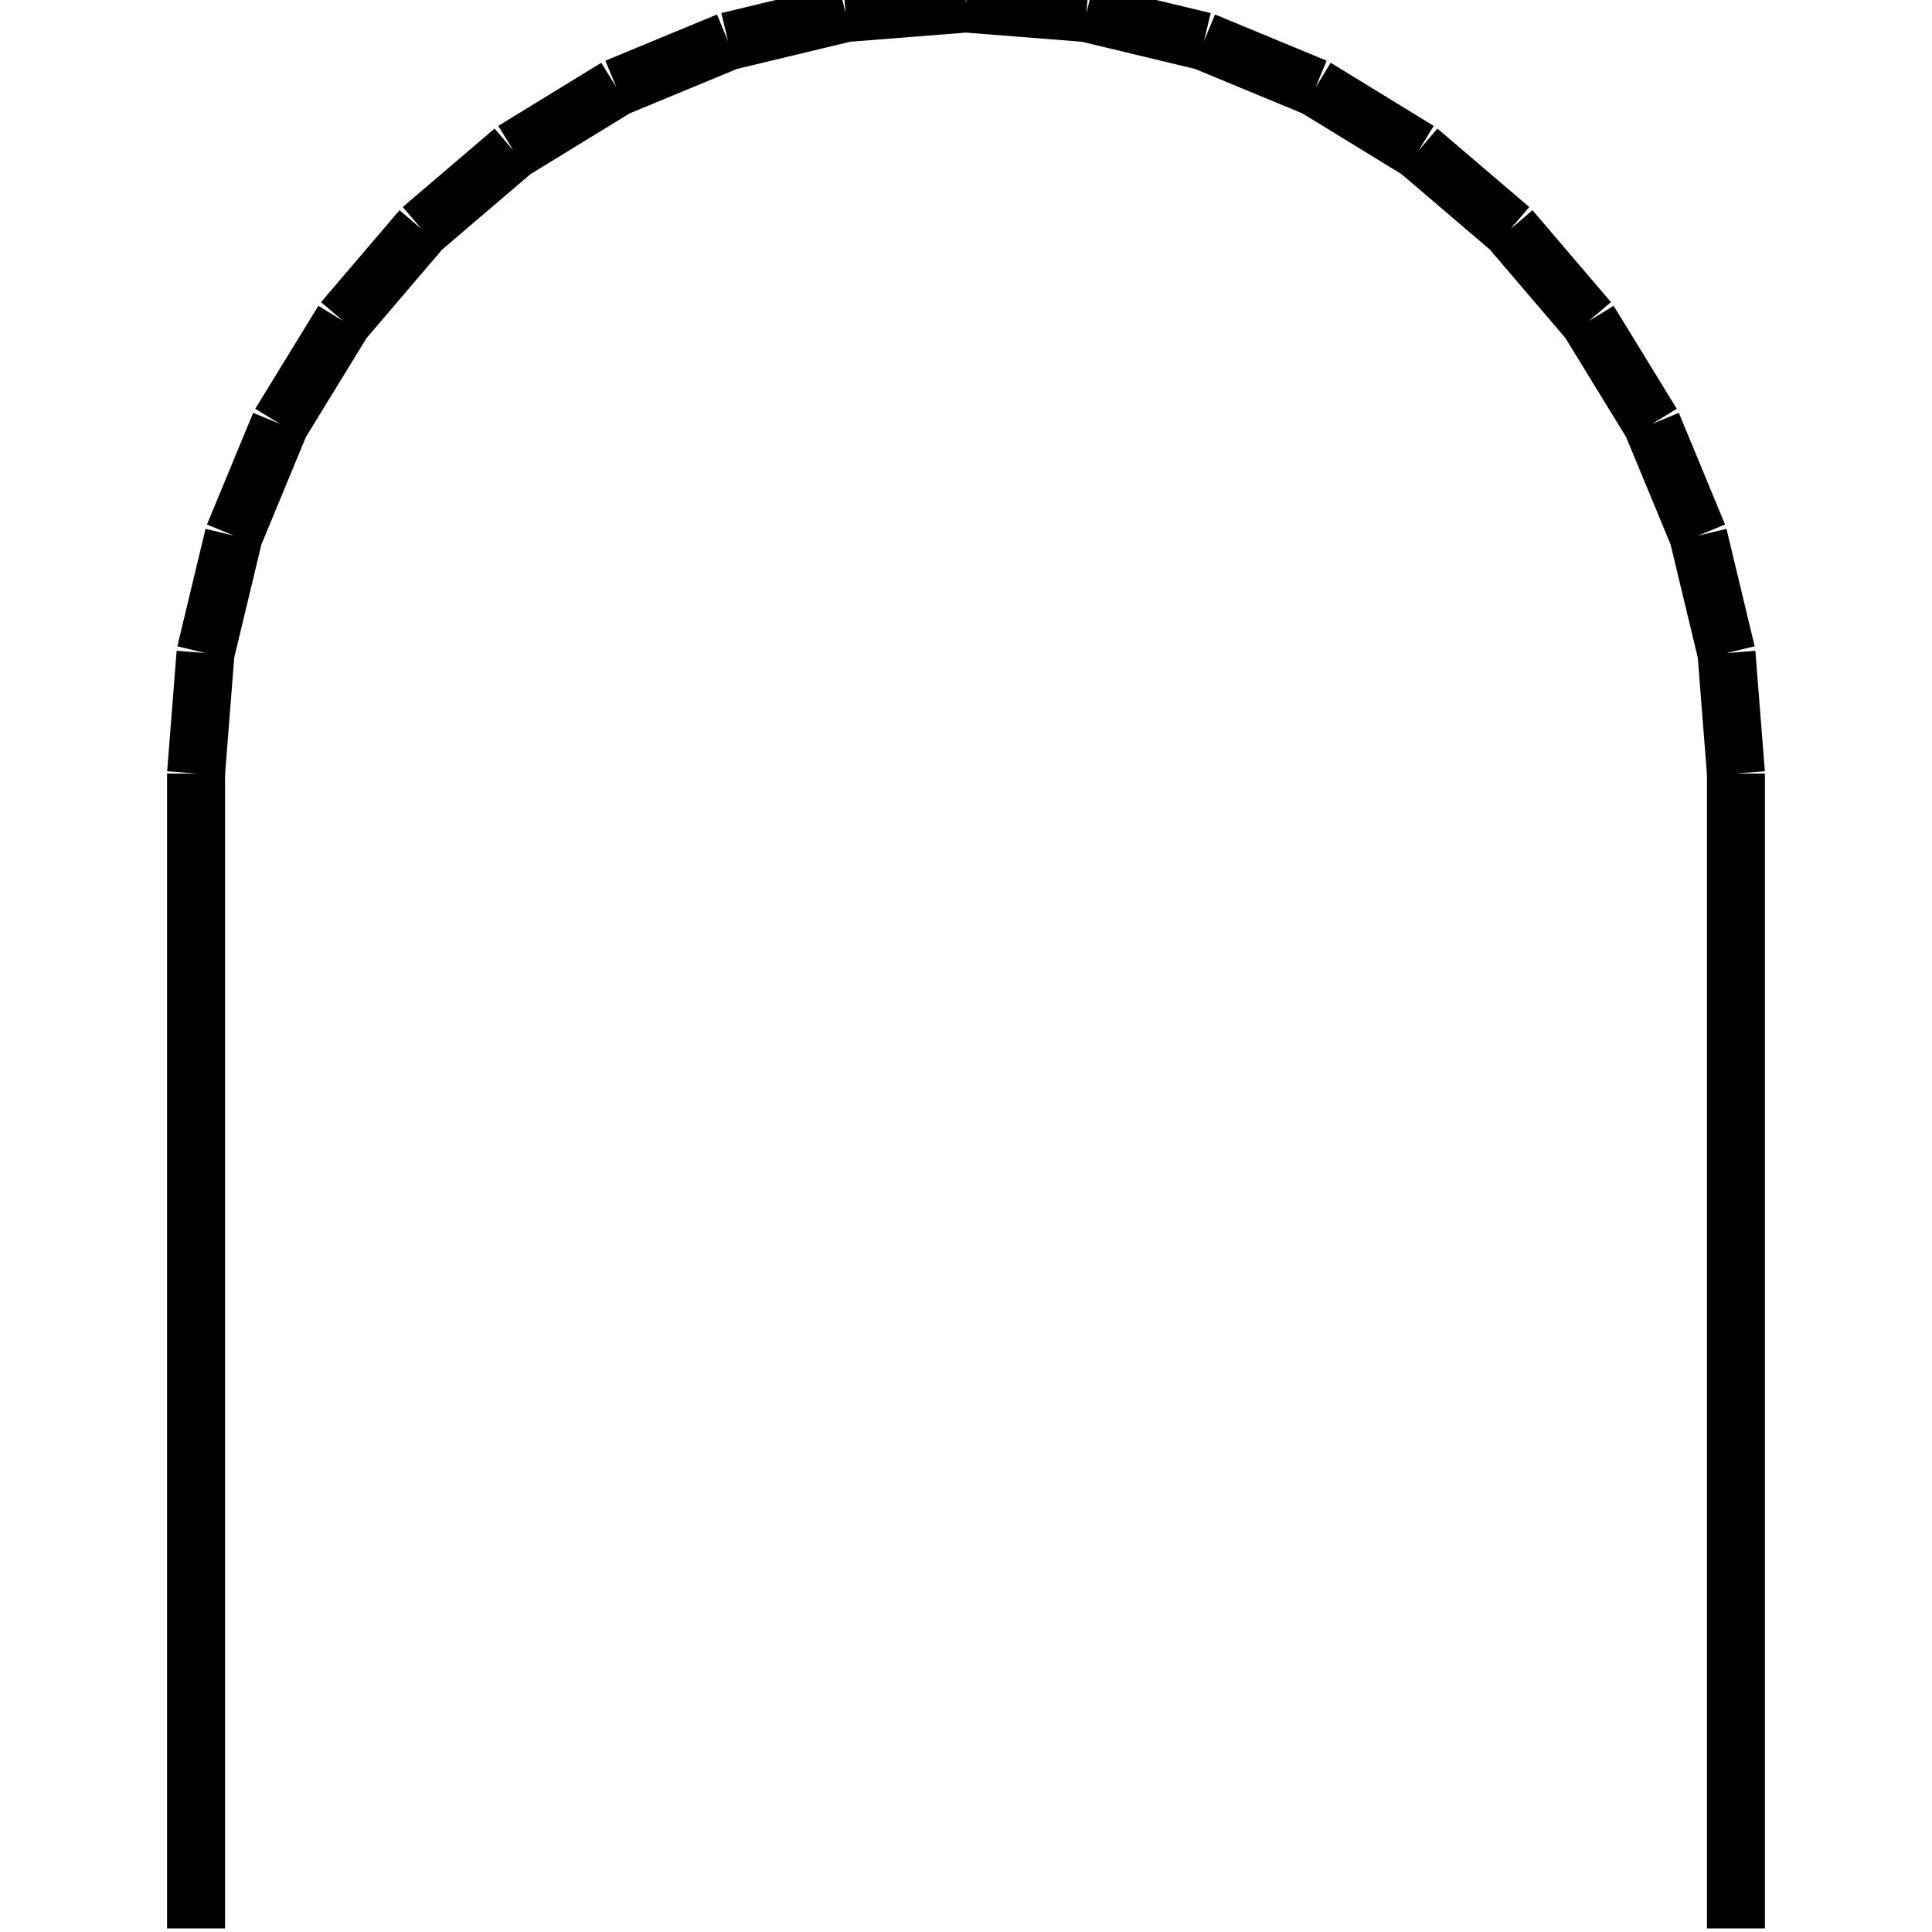 <?xml version="1.0" standalone="no"?><svg xmlns="http://www.w3.org/2000/svg" width="400.000" height="400.000" viewBox="0.0 0.0 400.000 400.000" version="1.1">
  <title>Produce by Acme CAD Converter</title>
  <desc>Produce by Acme CAD Converter</desc>
<g id="0" display="visible">
<g><path d="M40.59 399.27L40.59 160.15"
fill="none" stroke="black" stroke-width="12"/>
</g>
<g><path d="M359.41 399.27L359.41 160.15"
fill="none" stroke="black" stroke-width="12"/>
</g>
<g><path d="M359.41 160.15L357.45 135.21M357.45 135.21L351.61 110.89M351.61 110.89L342.04 87.77M342.04 87.77L328.97 66.45M328.97 66.45L312.72 47.42M312.72 47.42L293.7 31.18M293.7 31.18L272.37 18.11M272.37 18.11L249.26 8.54M249.26 8.54L224.94 2.7M224.94 2.7L200 0.73M200 0.73L175.06 2.7M175.06 2.7L150.74 8.54M150.74 8.54L127.63 18.11M127.63 18.11L106.3 31.18M106.3 31.18L87.28 47.42M87.28 47.42L71.03 66.45M71.03 66.45L57.96 87.77M57.96 87.77L48.39 110.89M48.39 110.89L42.55 135.21M42.55 135.21L40.59 160.15"
fill="none" stroke="black" stroke-width="12"/>
</g>
</g>
</svg>
